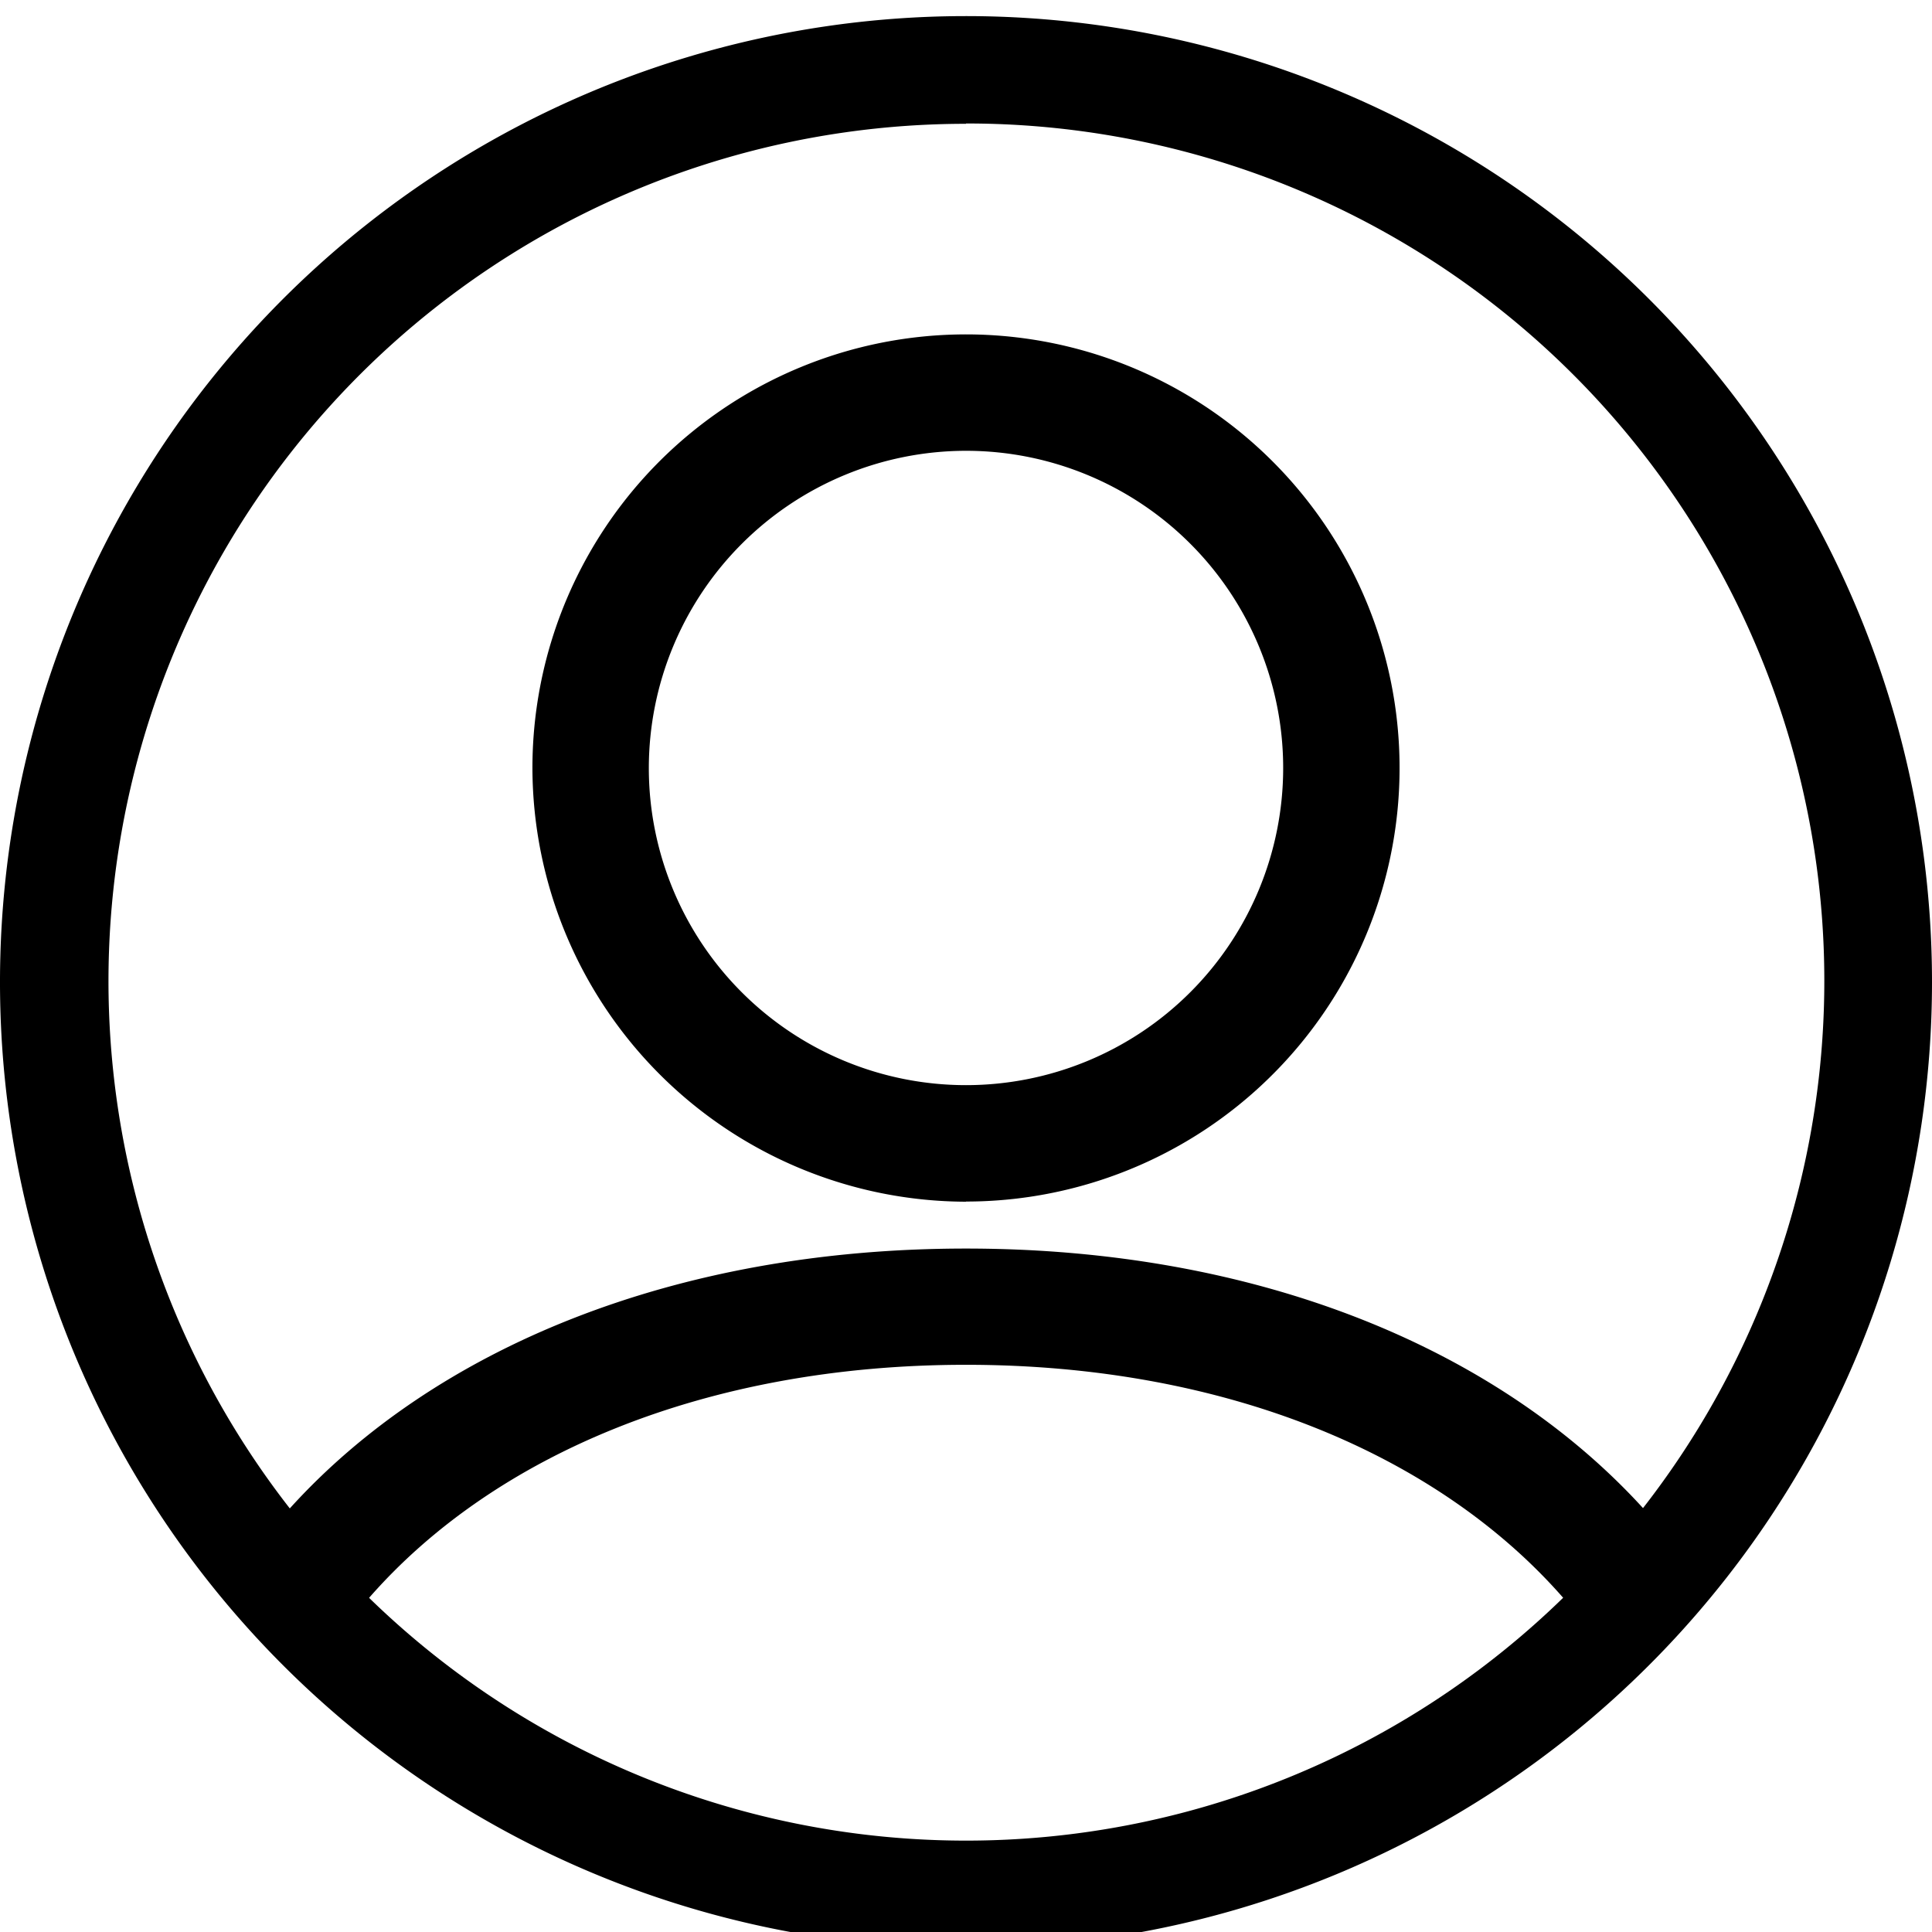 <svg id="Слой_1" data-name="Слой 1" xmlns="http://www.w3.org/2000/svg" viewBox="0 0 120 120">
  <title>user</title>
  <path d="M22.92,99.25C30.67,90.38,43.84,84.77,60,84.77s29.33,5.61,37.09,14.47a53.13,53.13,0,0,1-74.17,0M60,7.67a53.25,53.25,0,0,1,42.05,86C93,83.75,78.12,77.55,60,77.55S27,83.75,18,93.69a53.25,53.25,0,0,1,42-86M60,1a60,60,0,1,0,60,60A60,60,0,0,0,60,1m0,27a19.7,19.7,0,1,1-19.7,19.7A19.72,19.72,0,0,1,60,28m0,46.63A26.93,26.93,0,1,0,33.07,47.71,27,27,0,0,0,60,74.64" fill="#000"/>
</svg>
